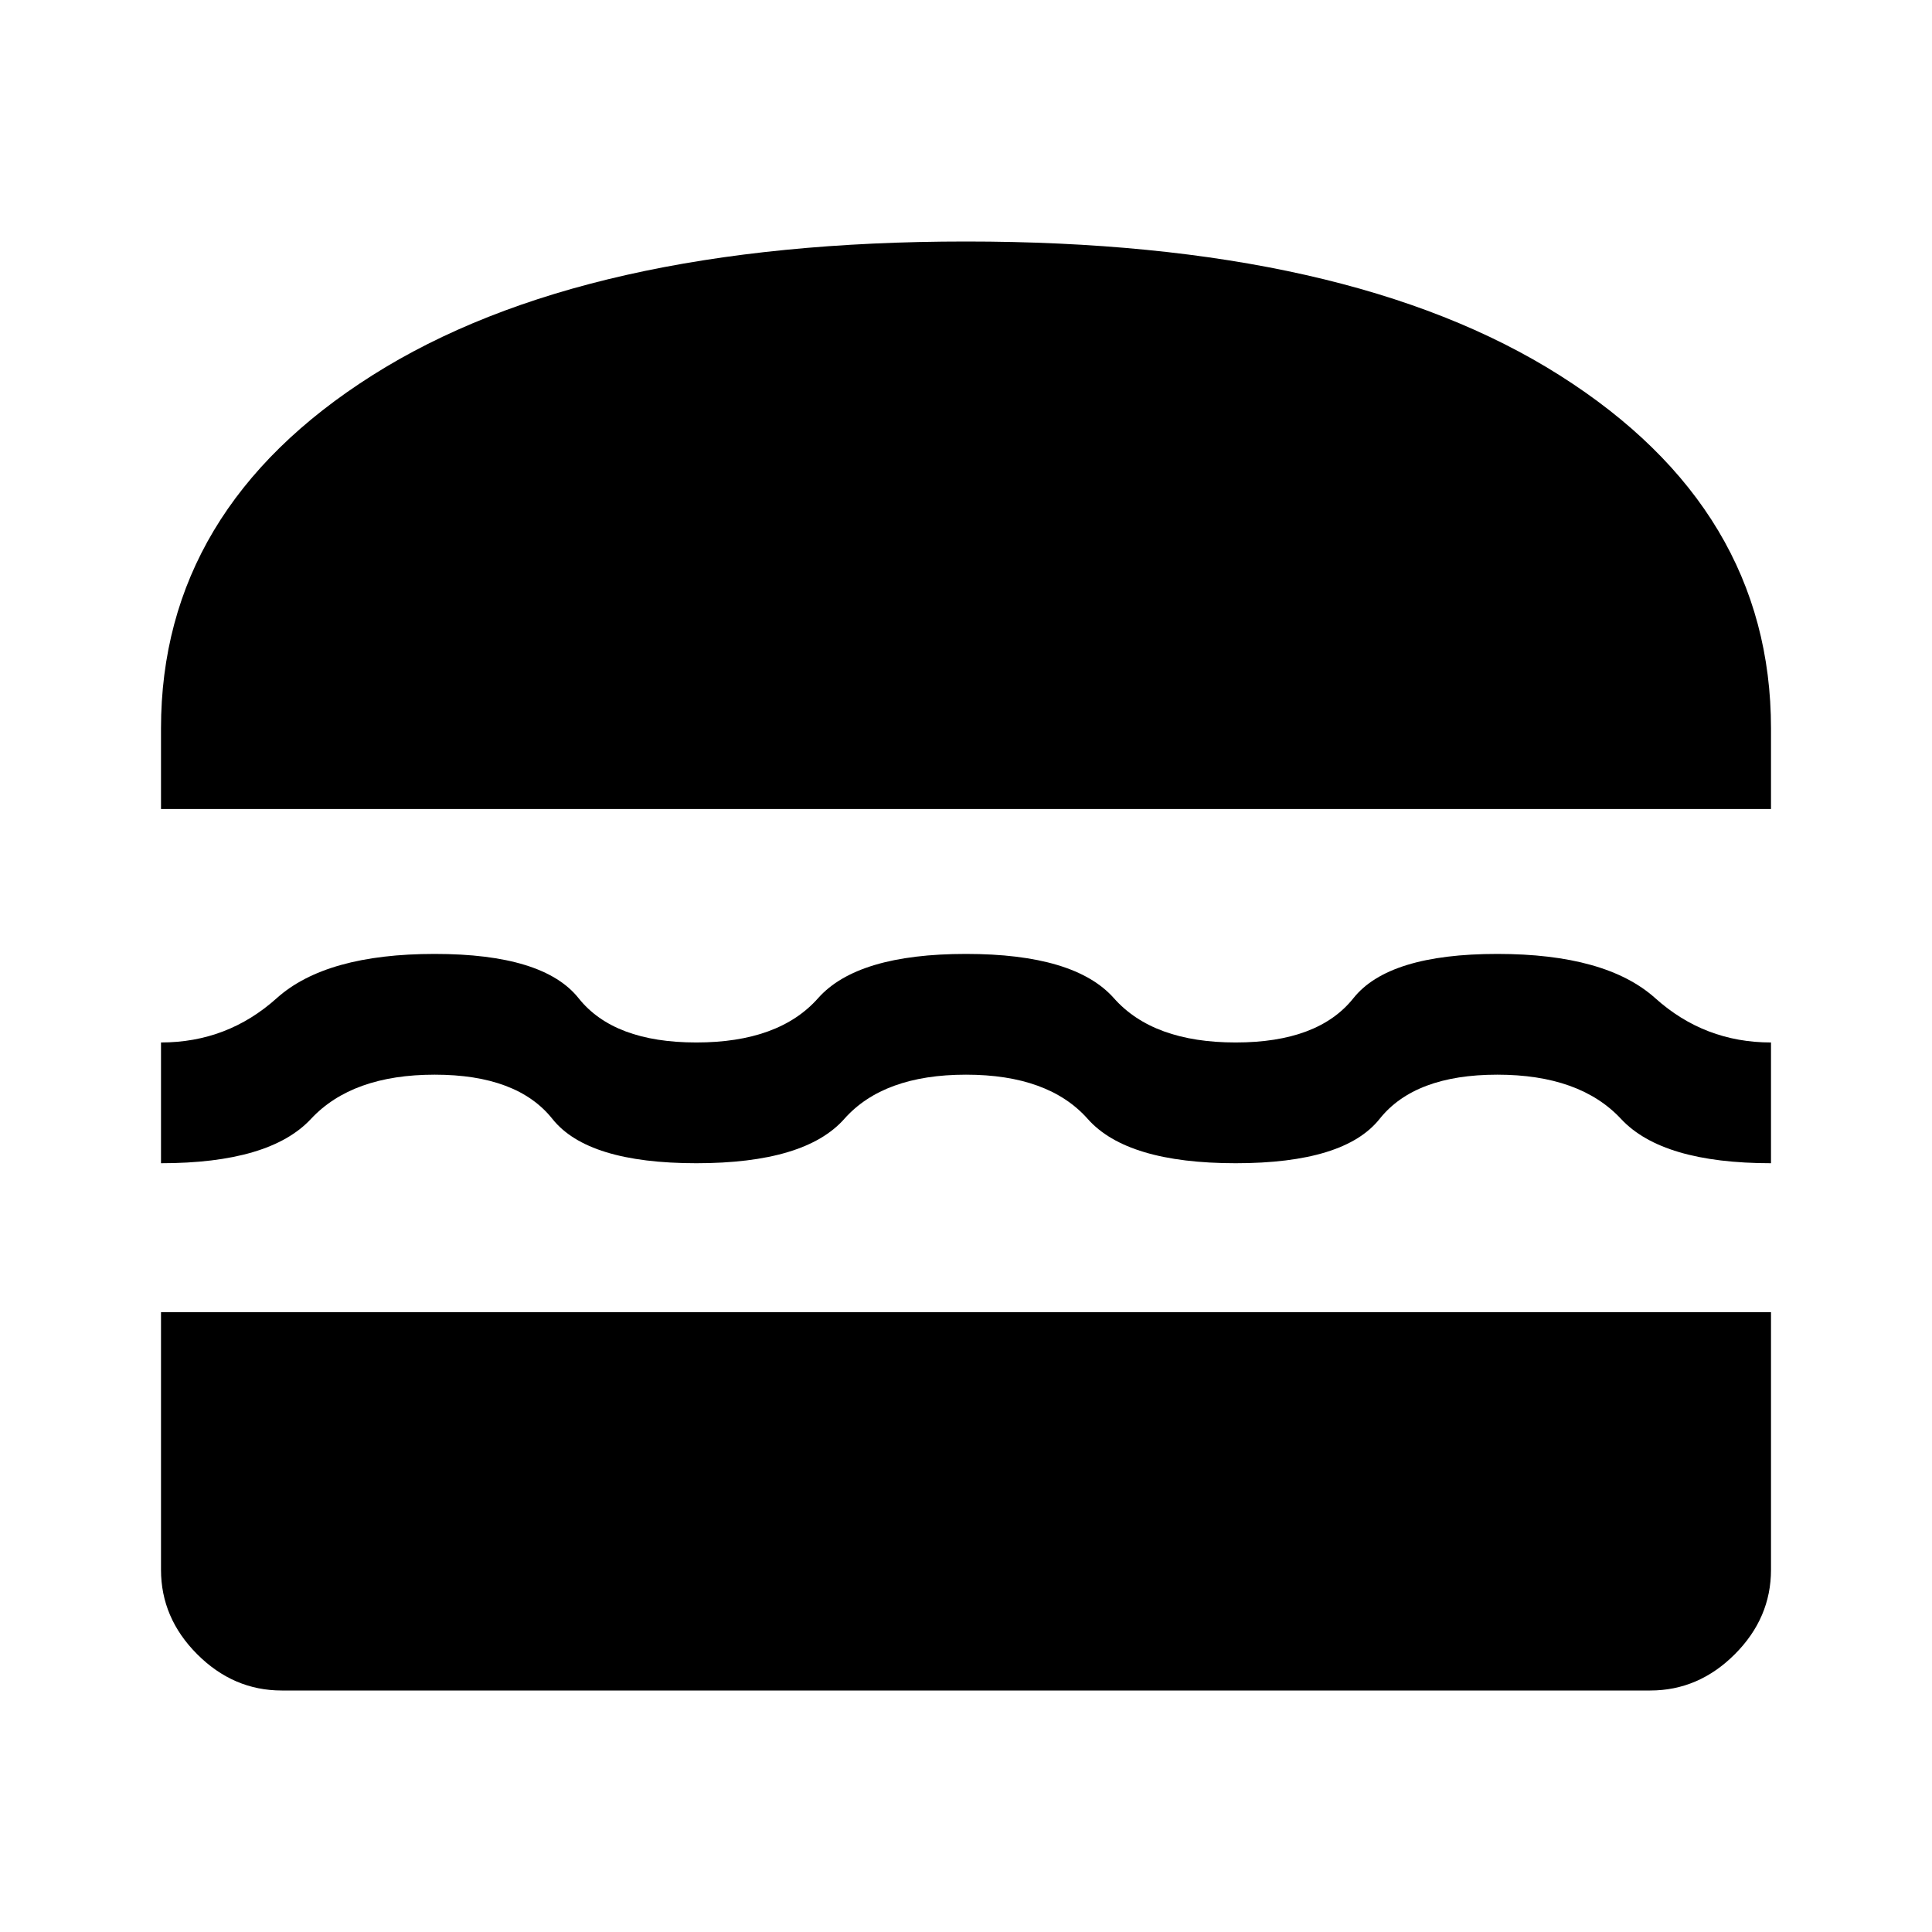 <svg xmlns="http://www.w3.org/2000/svg" width="48" height="48" viewBox="0 96 960 960"><path d="M80 498v-40q0-109 105-175.5T480 216q190 0 295 66.5T880 458v40H80Zm0 176v-60q33 0 57.5-22t78.5-22q54 0 71.5 22t58.5 22q41 0 60.5-22t73.5-22q54 0 73.5 22t60.5 22q41 0 58.5-22t71.5-22q54 0 78.5 22t57.5 22v60q-54 0-74.5-22T744 630q-41 0-58.5 22T614 674q-54 0-73.5-22T480 630q-41 0-60.5 22T346 674q-54 0-71.5-22T216 630q-41 0-61.5 22T80 674Zm60 262q-24 0-42-18t-18-42V748h800v128q0 24-18 42t-42 18H140Z"/></svg>